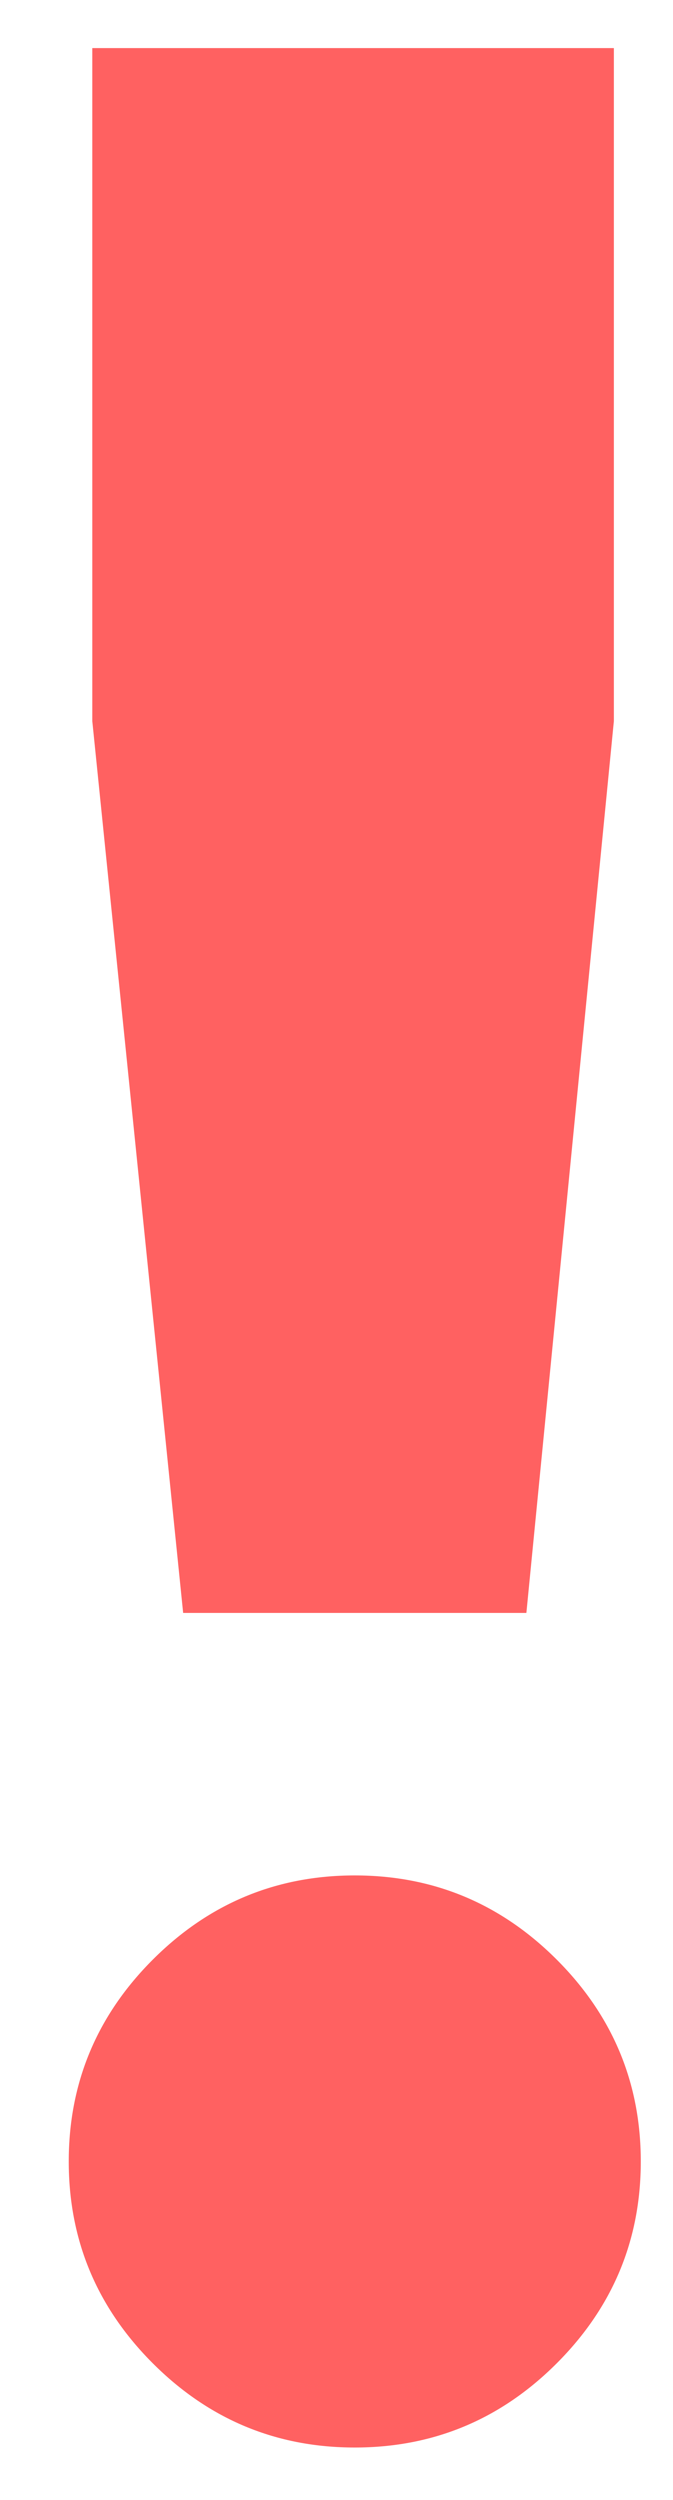 <svg width="7" height="26" viewBox="0 0 7 26" fill="none" xmlns="http://www.w3.org/2000/svg">
<path d="M1.905 16.775L0.96 7.5V0.5H6.385V7.5L5.475 16.775H1.905ZM5.79 24.58C5.207 25.163 4.507 25.455 3.69 25.455C2.873 25.455 2.173 25.163 1.59 24.58C1.007 23.997 0.715 23.297 0.715 22.48C0.715 21.663 1.007 20.963 1.59 20.38C2.173 19.797 2.873 19.505 3.69 19.505C4.507 19.505 5.207 19.797 5.79 20.38C6.373 20.963 6.665 21.663 6.665 22.48C6.665 23.297 6.373 23.997 5.79 24.58Z" fill="#FF6161"/>
</svg>
